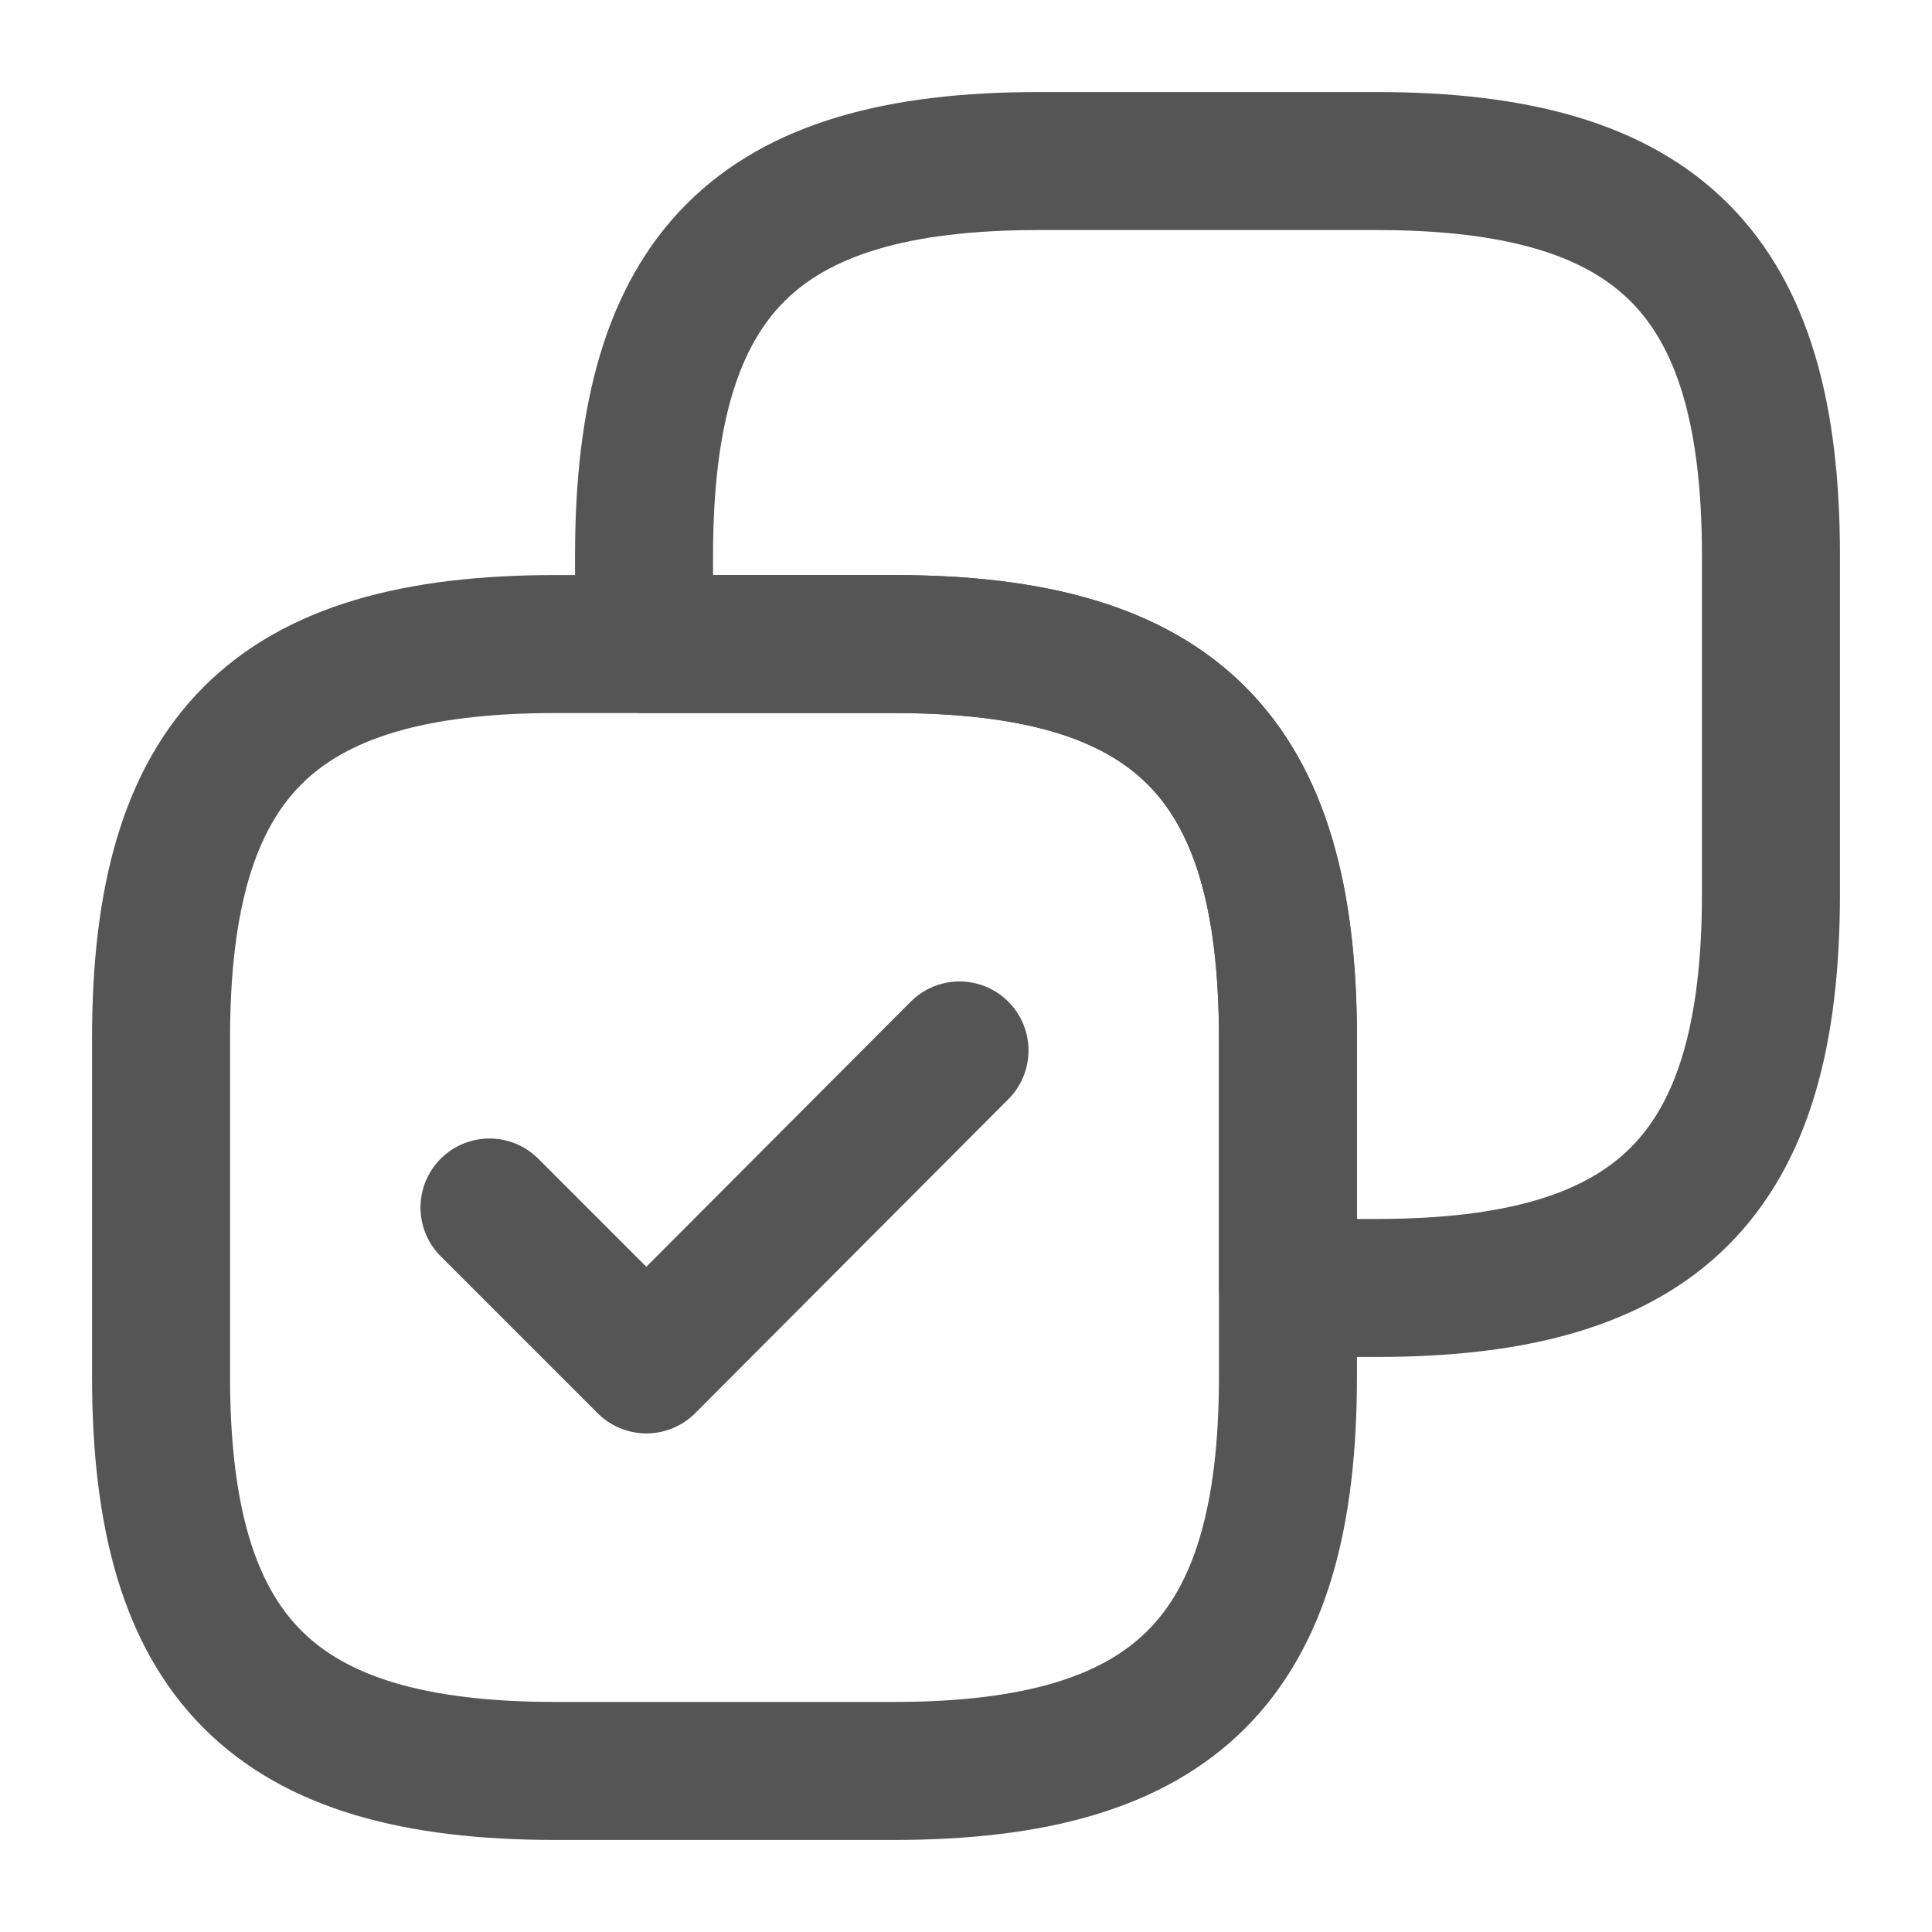 <svg width="14" height="14" viewBox="0 0 14 14" fill="none" xmlns="http://www.w3.org/2000/svg">
<g id="ico">
<g id="copy-success">
<path id="Vector" d="M12.833 6.475V4.025C12.833 1.983 12.017 1.167 9.975 1.167H7.525C5.483 1.167 4.667 1.983 4.667 4.025V4.667H6.475C8.517 4.667 9.333 5.483 9.333 7.525V9.333H9.975C12.017 9.333 12.833 8.517 12.833 6.475Z" stroke="#555555" stroke-linecap="round" stroke-linejoin="round"/>
<path id="Vector_2" d="M9.333 9.975V7.525C9.333 5.483 8.517 4.667 6.475 4.667H4.025C1.983 4.667 1.167 5.483 1.167 7.525V9.975C1.167 12.017 1.983 12.833 4.025 12.833H6.475C8.517 12.833 9.333 12.017 9.333 9.975Z" stroke="#555555" stroke-linecap="round" stroke-linejoin="round"/>
<path id="Vector_3" d="M3.547 8.75L4.684 9.887L6.953 7.612" stroke="#555555" stroke-linecap="round" stroke-linejoin="round"/>
</g>
</g>
</svg>
